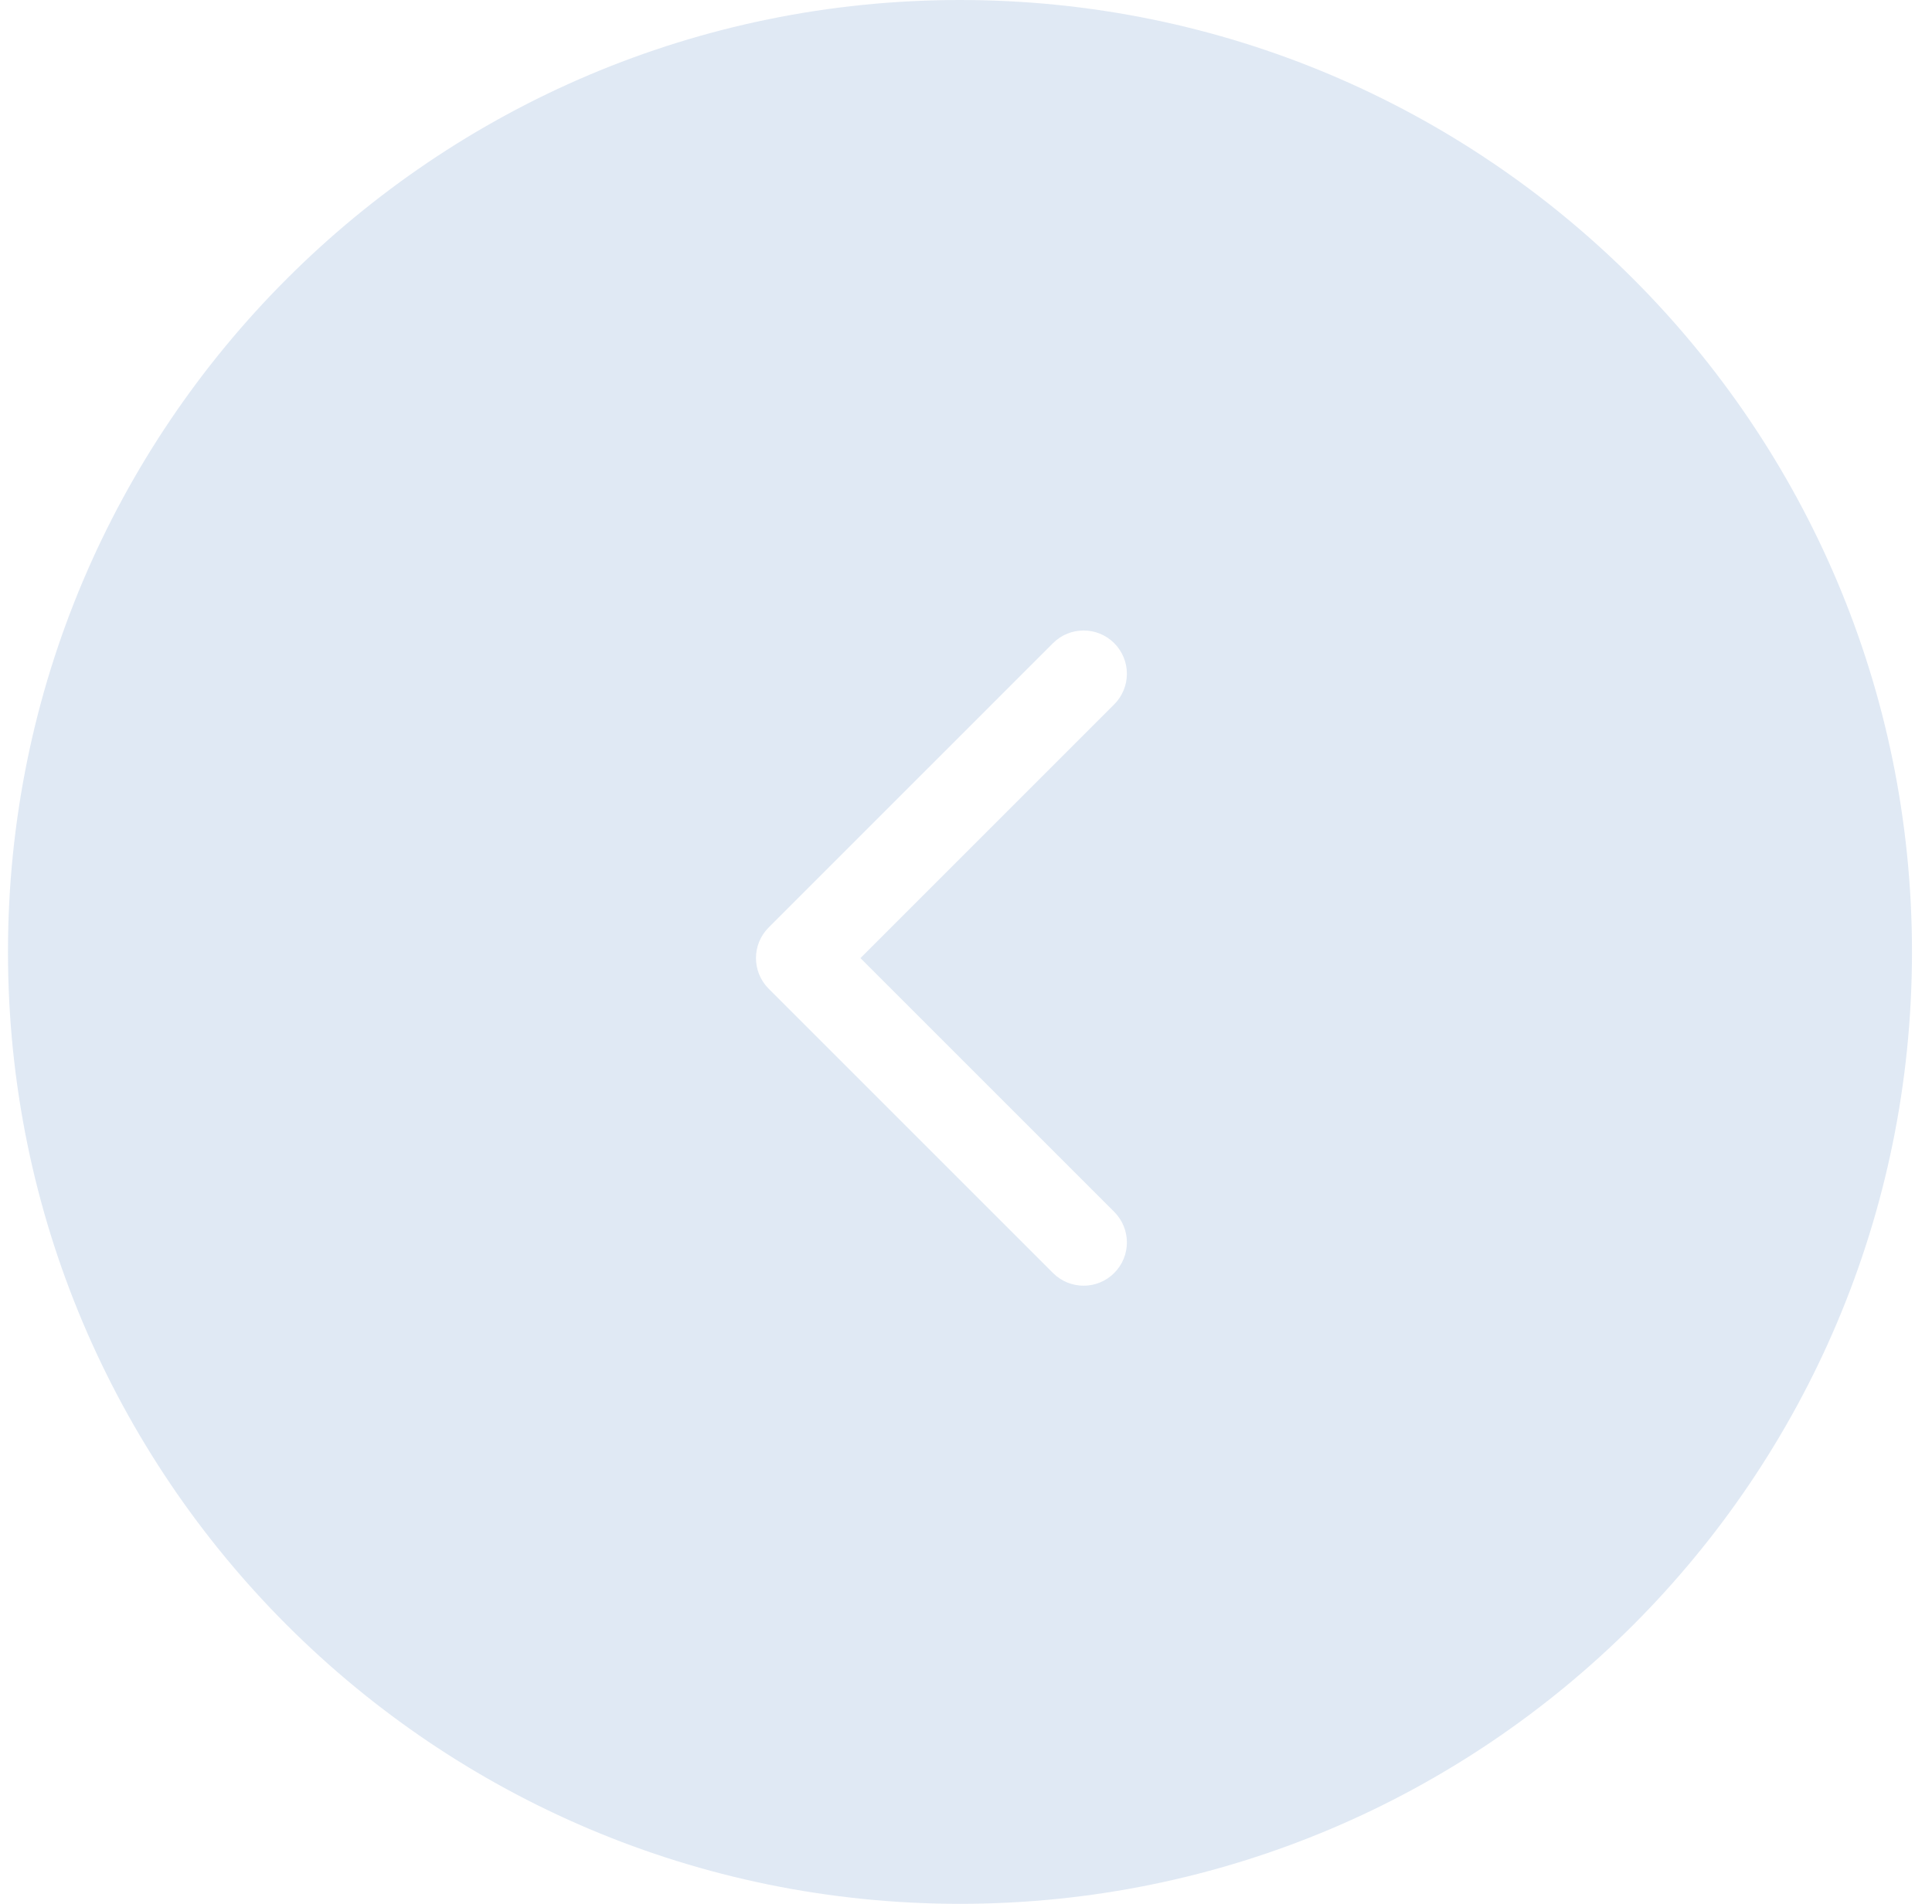 <svg width="69" height="68" viewBox="0 0 69 68" fill="none" xmlns="http://www.w3.org/2000/svg">
<g>
<path fill-rule="evenodd" clip-rule="evenodd" d="M34.285 0C15.507 0 0.285 15.222 0.285 34C0.285 52.778 15.507 68 34.285 68C53.062 68 68.285 52.778 68.285 34C68.285 15.222 53.062 0 34.285 0ZM37.607 45.469C38.211 46.073 39.19 46.073 39.793 45.469C40.397 44.866 40.397 43.887 39.793 43.284L30.73 34.221L39.793 25.158C40.397 24.554 40.397 23.576 39.793 22.972C39.19 22.369 38.211 22.369 37.607 22.972L27.452 33.128C26.848 33.731 26.848 34.71 27.452 35.314L37.607 45.469Z" fill="#D8E3F1" fill-opacity="0.8"/>
</g>
</svg>
